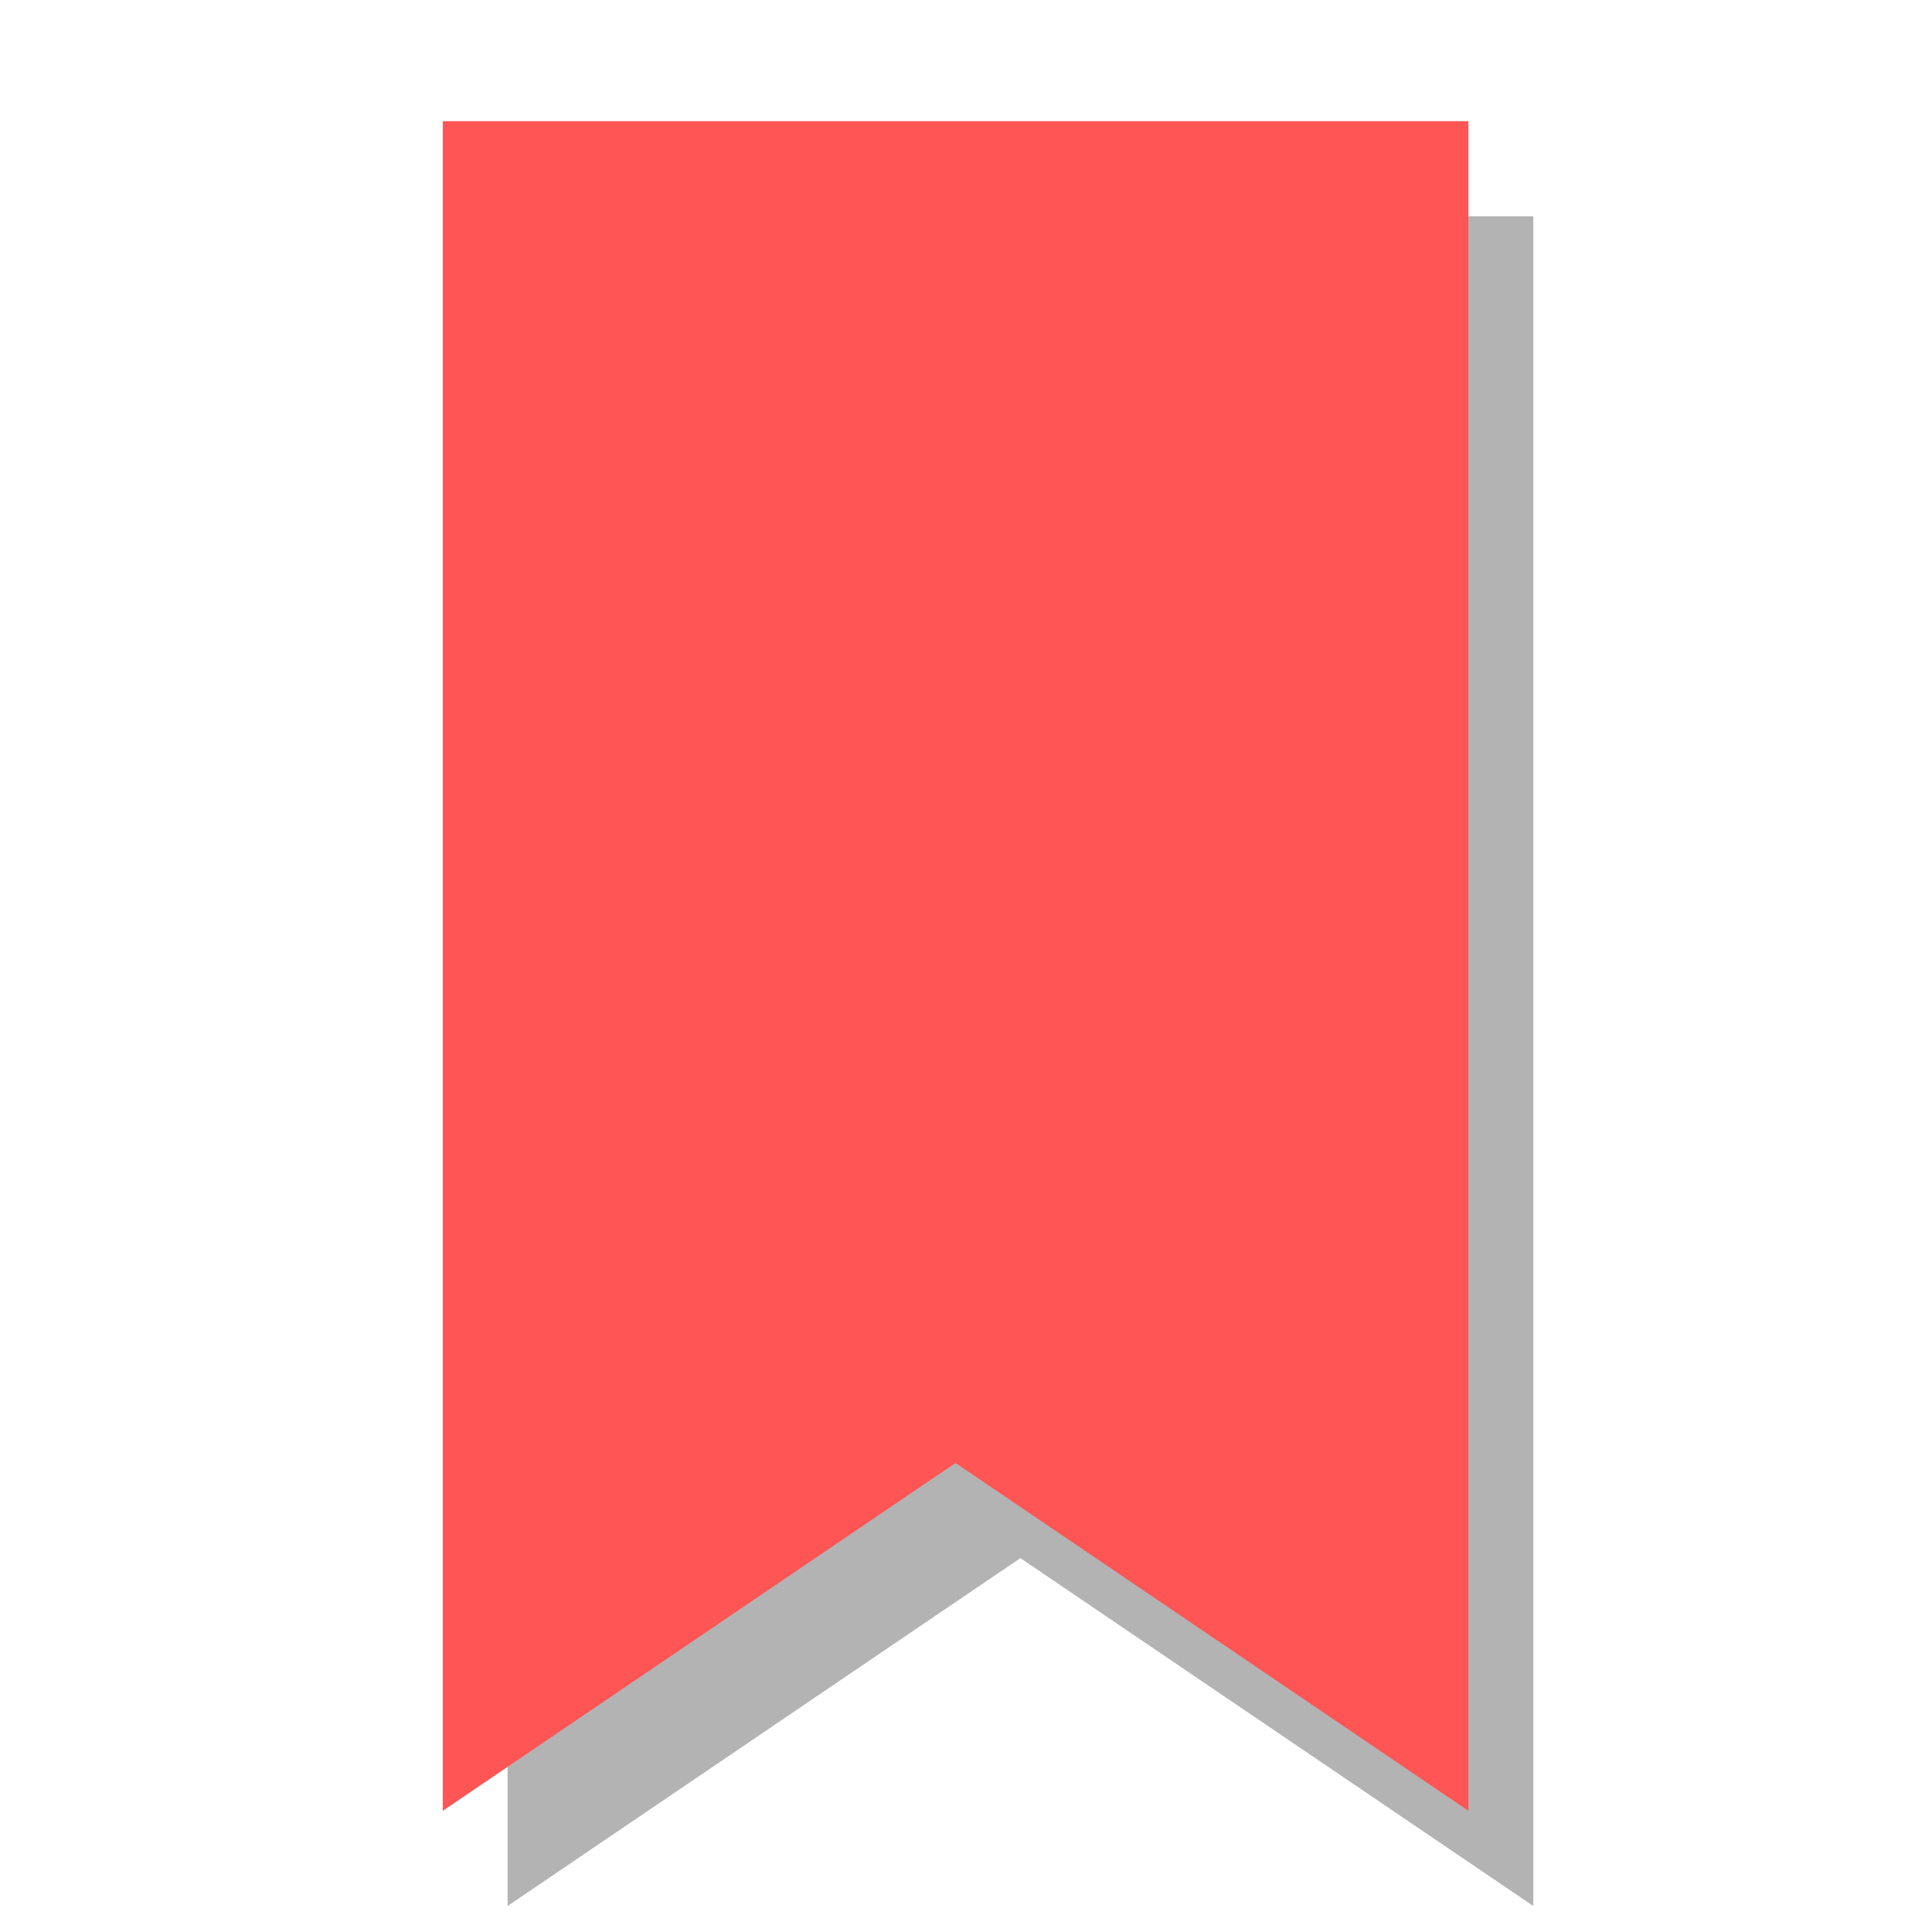 
<svg xmlns="http://www.w3.org/2000/svg" xmlns:xlink="http://www.w3.org/1999/xlink" width="96px" height="96px" viewBox="0 0 96 96" version="1.1">
<g id="surface1">
<path style=" stroke:none;fill-rule:nonzero;fill:rgb(70.196%,70.196%,70.196%);fill-opacity:1;" d="M 25.223 10.746 L 25.223 94.707 L 50.703 77.422 L 76.188 94.707 L 76.188 10.746 Z M 25.223 10.746 "/>
<path style=" stroke:none;fill-rule:nonzero;fill:#FF5555;fill-opacity:1;" d="M 22 6.02 L 22 89.98 L 47.48 72.695 L 72.965 89.98 L 72.965 6.02 Z M 22 6.02 "/>
</g>
</svg>
